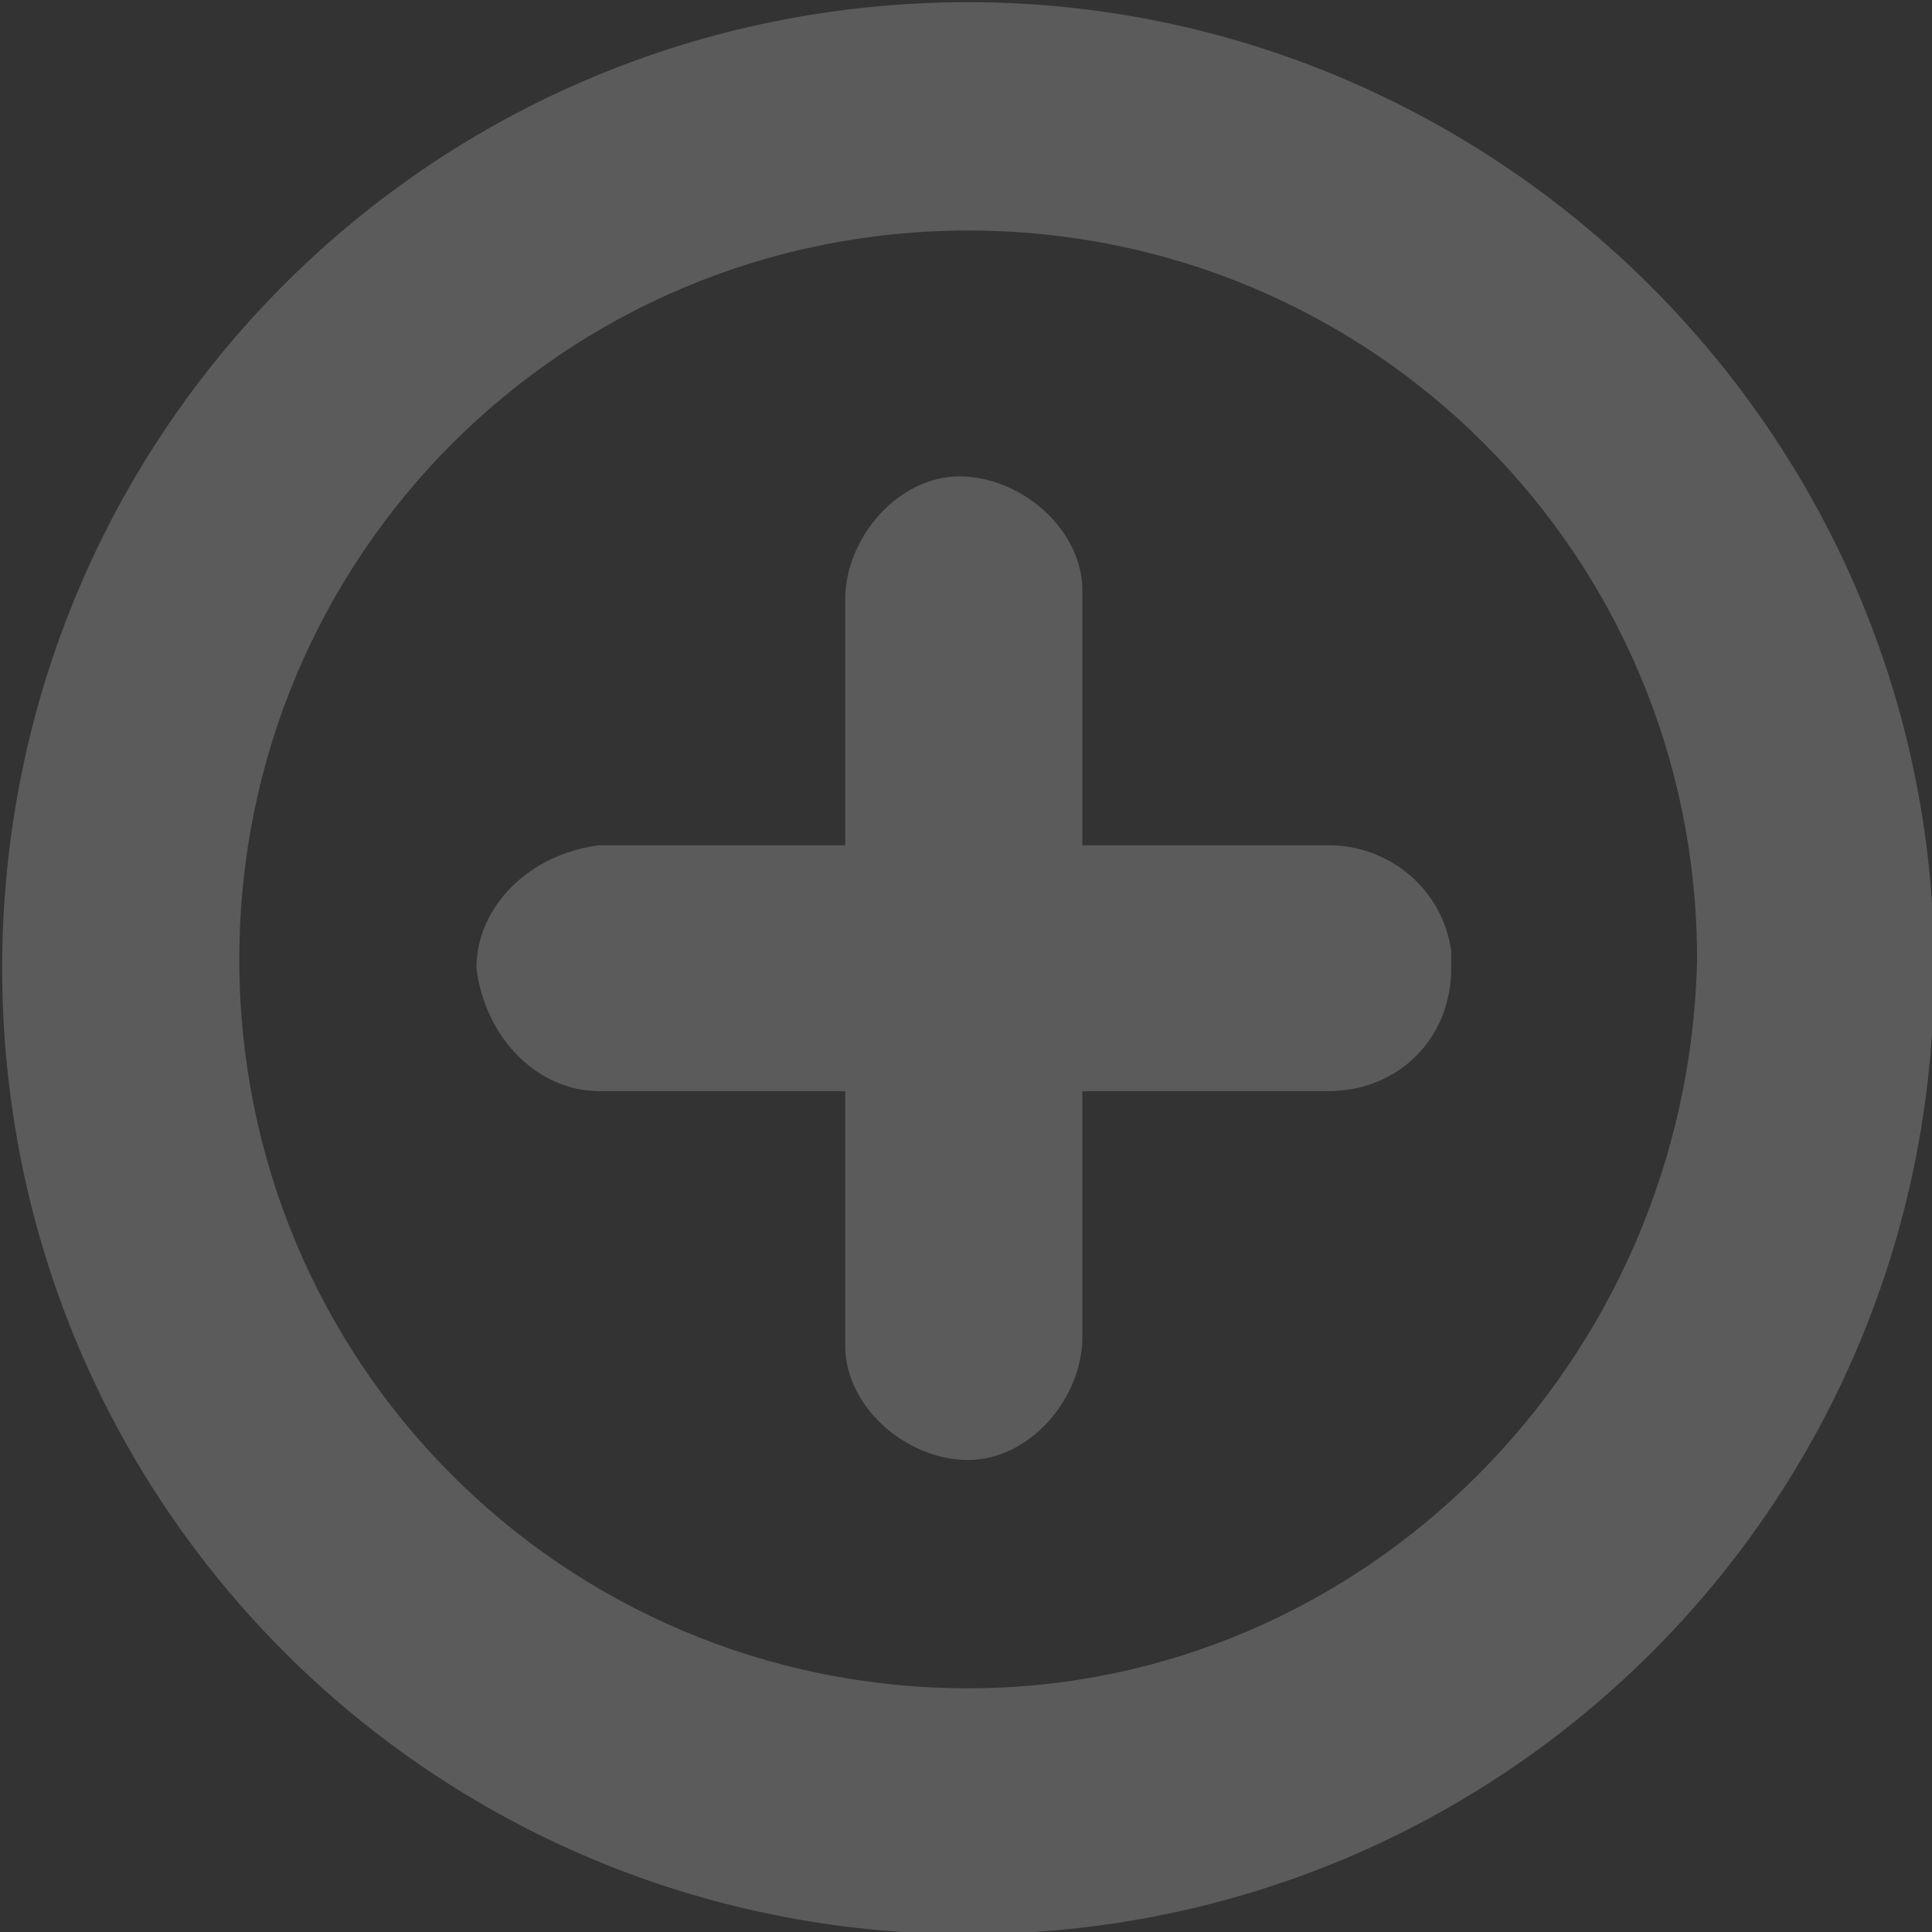 <?xml version="1.0" encoding="utf-8"?>
<!-- Generator: Adobe Illustrator 24.0.3, SVG Export Plug-In . SVG Version: 6.00 Build 0)  -->
<svg version="1.1" id="Layer_1" xmlns="http://www.w3.org/2000/svg" xmlns:xlink="http://www.w3.org/1999/xlink" x="0px" y="0px"
	 width="22px" height="22px" viewBox="0 0 22 22" style="enable-background:new 0 0 22 22;" xml:space="preserve">
<rect x="0" y="0" width="22" height="22" fill="#333333" stroke="none"/>
<style type="text/css">
	.Drop_x0020_Shadow{fill:none;}
	.Outer_x0020_Glow_x0020_5_x0020_pt{fill:none;}
	.Blue_x0020_Neon{fill:none;stroke:#8AACDA;stroke-width:7;stroke-linecap:round;stroke-linejoin:round;}
	.Chrome_x0020_Highlight{fill:url(#SVGID_1_);stroke:#FFFFFF;stroke-width:0.363;stroke-miterlimit:1;}
	.Jive_GS{fill:#FFDD00;}
	.Alyssa_GS{fill:#A6D0E4;}
	.st0{opacity:0.199;}
	.st1{fill:#FFFFFF;}
</style>
<linearGradient id="SVGID_1_" gradientUnits="userSpaceOnUse" x1="-169.067" y1="-169" x2="-169.067" y2="-170">
	<stop  offset="0" style="stop-color:#656565"/>
	<stop  offset="0.618" style="stop-color:#1B1B1B"/>
	<stop  offset="0.629" style="stop-color:#545454"/>
	<stop  offset="0.983" style="stop-color:#3E3E3E"/>
</linearGradient>
<g id="Group_47" transform="translate(-1663.875 -800.875)" class="st0">
	<path id="Path_49" class="st1" d="M1674.9,800.9c-6.1,0-11,4.9-11,11s4.9,11,11,11s11-4.9,11-11l0,0
		C1685.9,805.8,1680.9,800.9,1674.9,800.9z M1674.9,820.1c-4.6,0-8.3-3.7-8.3-8.3c0-4.6,3.7-8.3,8.3-8.3c4.6,0,8.3,3.7,8.3,8.3
		C1683.1,816.4,1679.4,820.1,1674.9,820.1z M1680.4,811.9c0,0.8-0.6,1.4-1.4,1.4h-2.8v2.8c0,0.7-0.6,1.4-1.3,1.4s-1.4-0.6-1.4-1.3
		c0,0,0-0.1,0-0.1v-2.8h-2.8c-0.7,0-1.3-0.6-1.4-1.4v0c0-0.7,0.6-1.3,1.4-1.4h2.8v-2.8c0-0.7,0.6-1.4,1.3-1.4s1.4,0.6,1.4,1.3
		c0,0,0,0.1,0,0.1v2.8h2.8c0.7,0,1.3,0.5,1.4,1.2C1680.4,811.8,1680.4,811.8,1680.4,811.9L1680.4,811.9z"/>
</g>
</svg>
